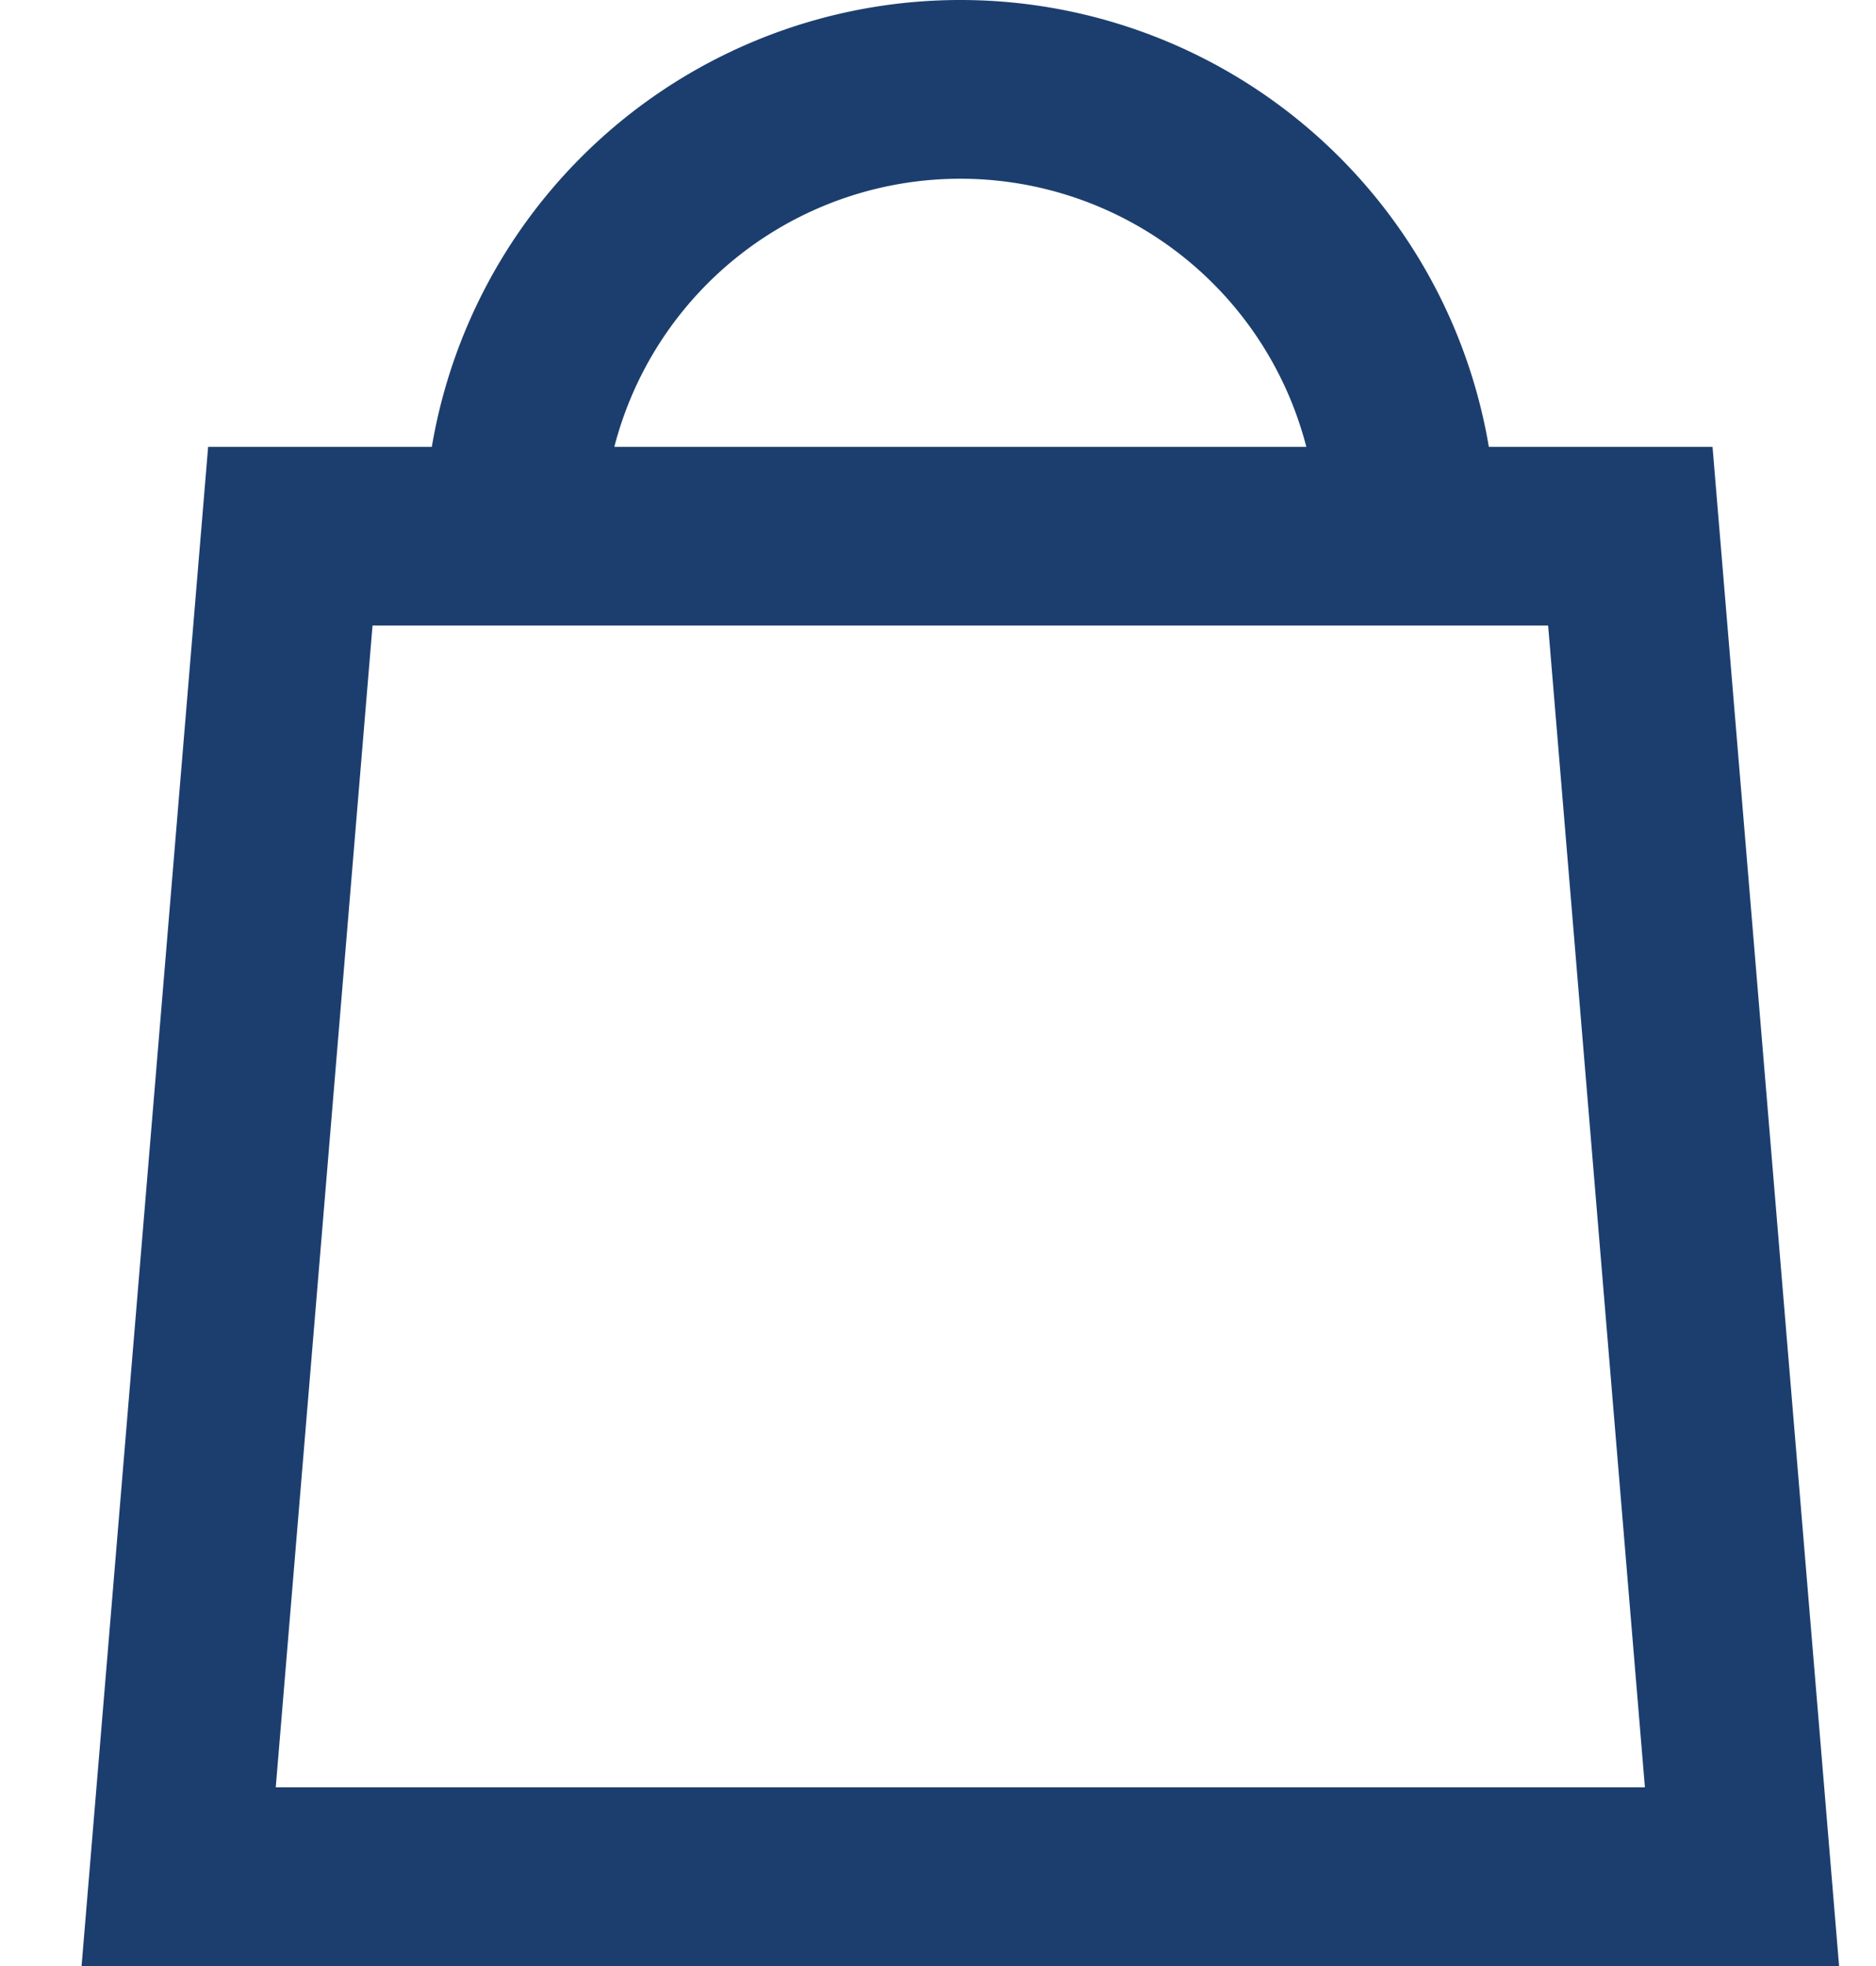 <svg width="21" height="22" fill="none" xmlns="http://www.w3.org/2000/svg"><path d="M18.25 6h-15L2 21h17.5L18.25 6zM5.75 6a5 5 0 1110 0" stroke="#1C3E6E" stroke-width="2" stroke-linecap="square"/></svg>